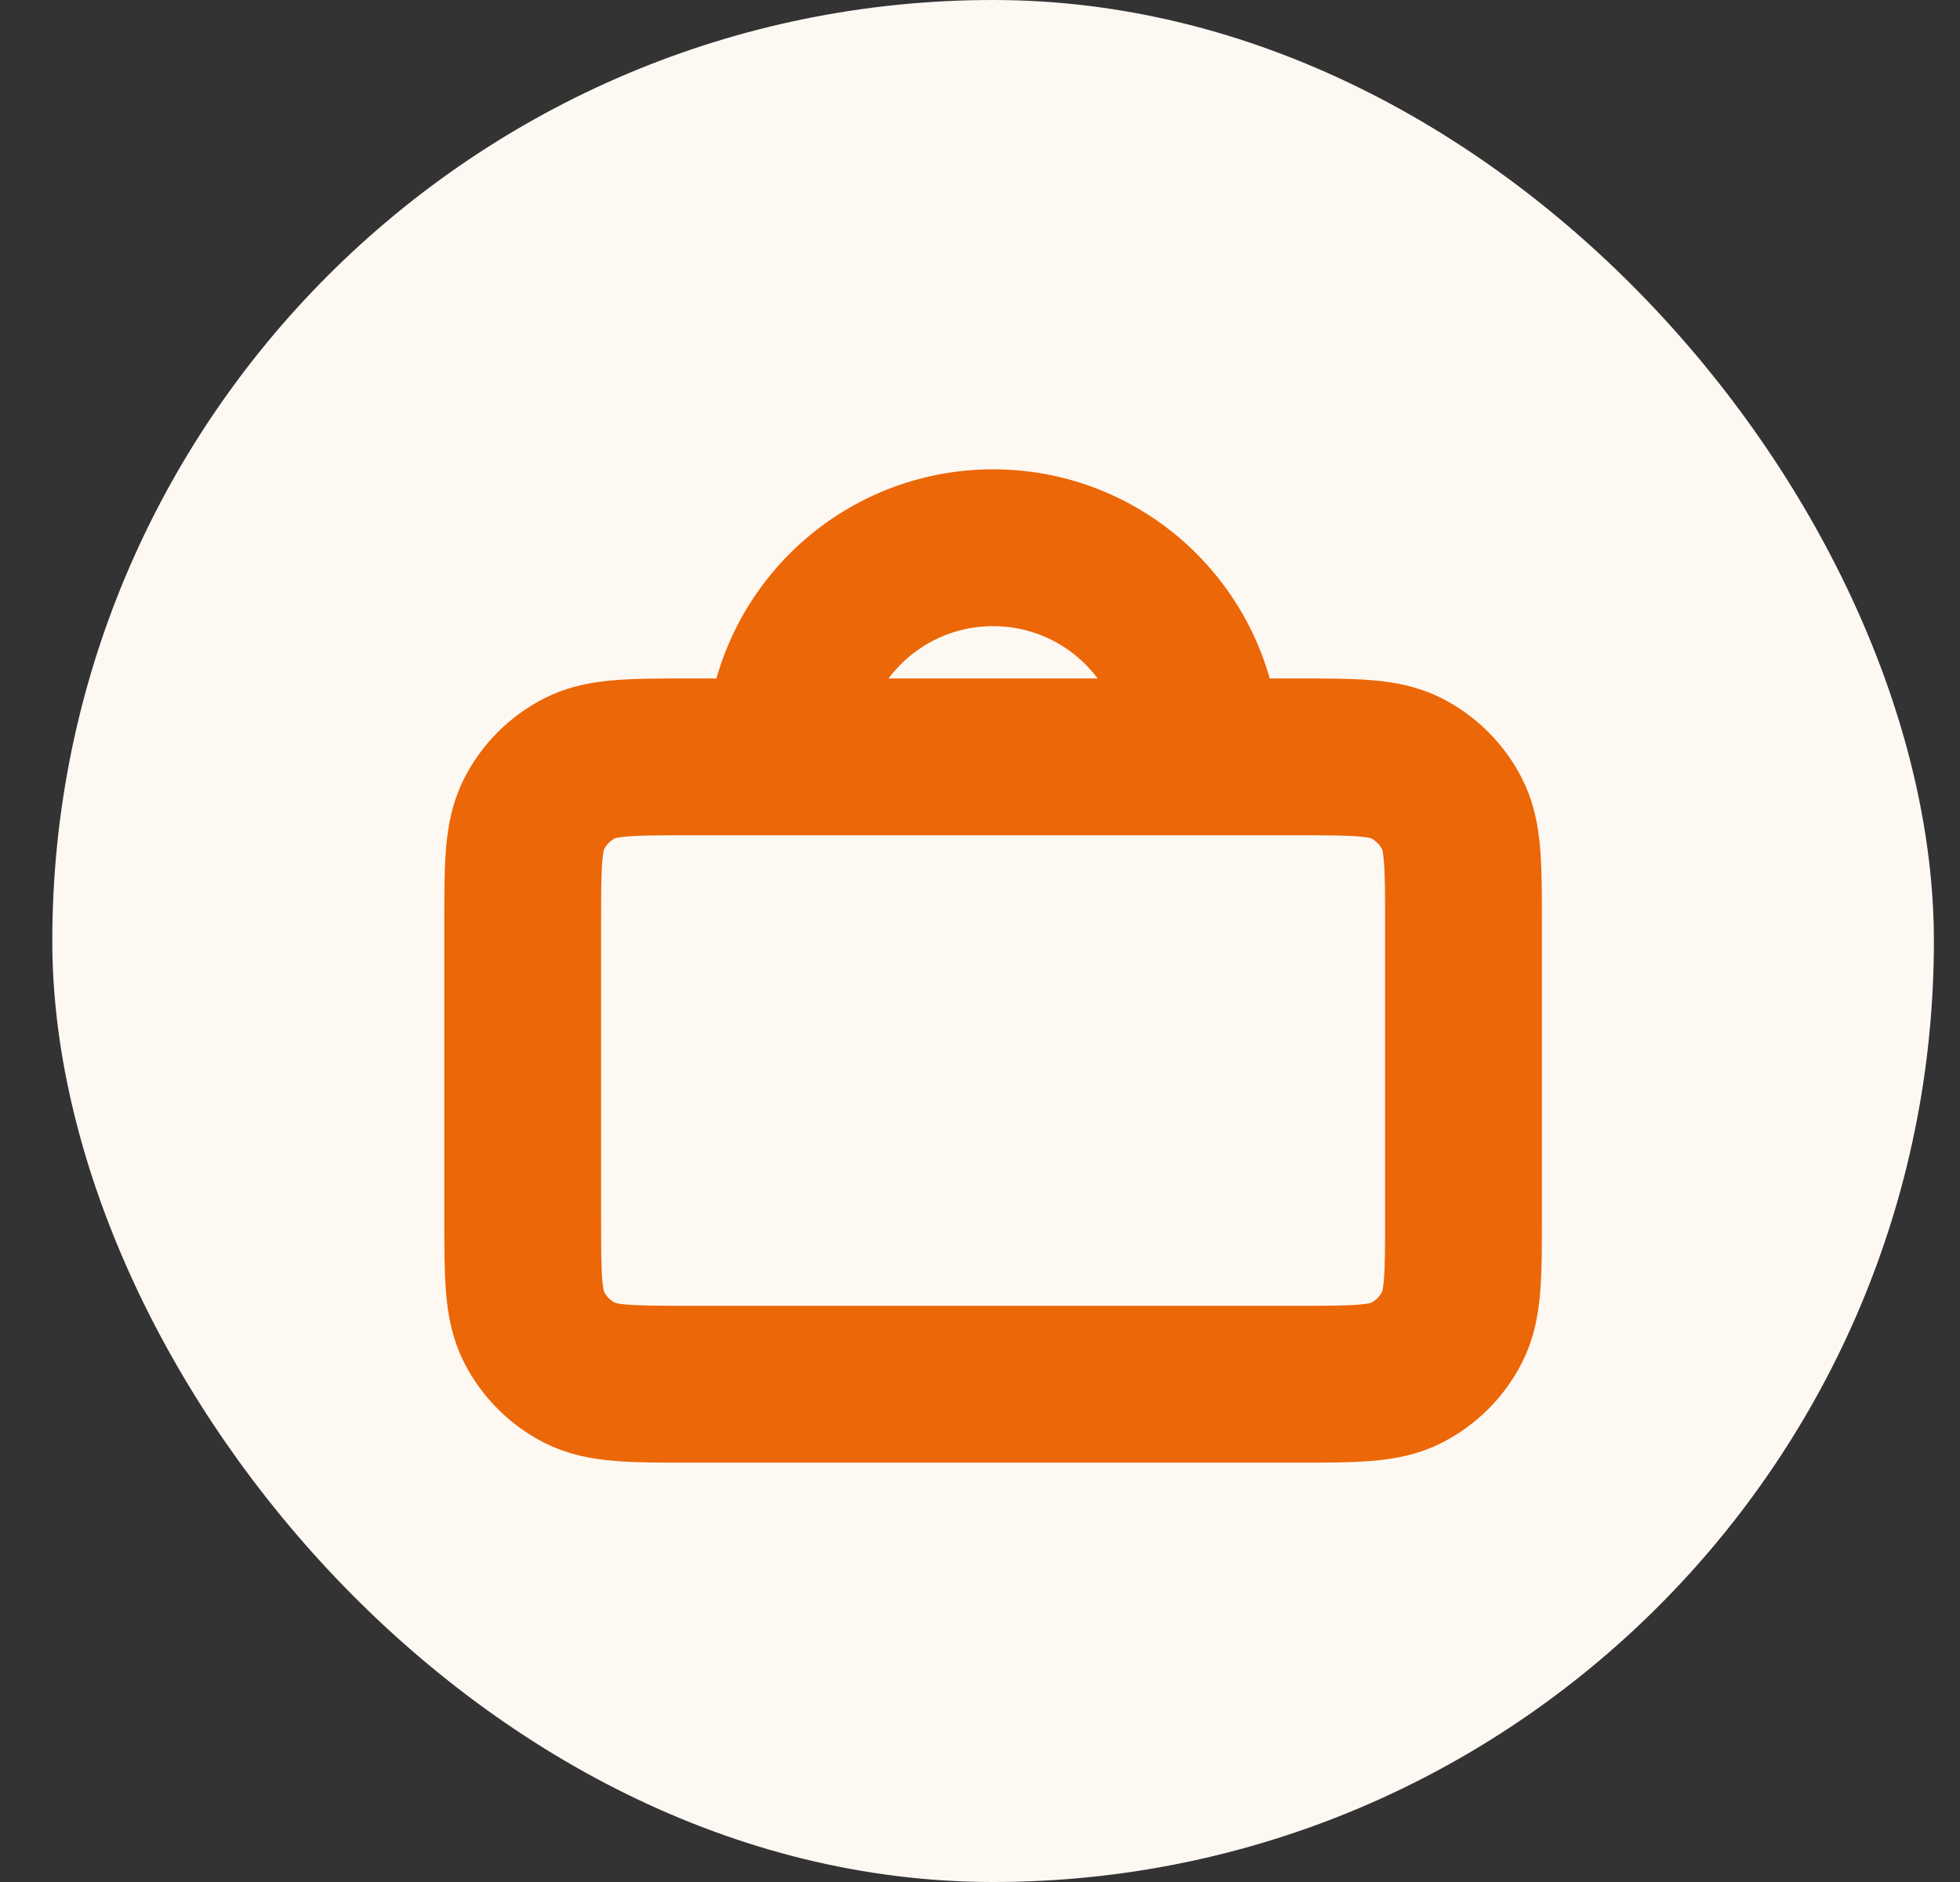 <svg width="25" height="24" viewBox="0 0 25 24" fill="none" xmlns="http://www.w3.org/2000/svg">
<rect x="0" y="0" width="25" height="24" fill="#333333" stroke="none"/>
<rect x="0.667" width="24" height="24" rx="12" fill="#FEF8F3"/>
<path d="M10 9.652H8.8C8.054 9.652 7.68 9.652 7.395 9.797C7.144 9.925 6.94 10.129 6.812 10.38C6.667 10.665 6.667 11.039 6.667 11.786V15.519C6.667 16.265 6.667 16.639 6.812 16.924C6.94 17.175 7.144 17.379 7.395 17.507C7.68 17.652 8.053 17.652 8.798 17.652H16.536C17.281 17.652 17.654 17.652 17.939 17.507C18.189 17.379 18.394 17.175 18.522 16.924C18.667 16.639 18.667 16.266 18.667 15.521V11.783C18.667 11.038 18.667 10.665 18.522 10.38C18.394 10.129 18.189 9.925 17.939 9.797C17.653 9.652 17.28 9.652 16.534 9.652H15.334M10 9.652H15.334M10 9.652C10 8.179 11.194 6.985 12.667 6.985C14.14 6.985 15.334 8.179 15.334 9.652" stroke="#EC6707" stroke-width="2" stroke-linecap="round" stroke-linejoin="round"/>
</svg>
